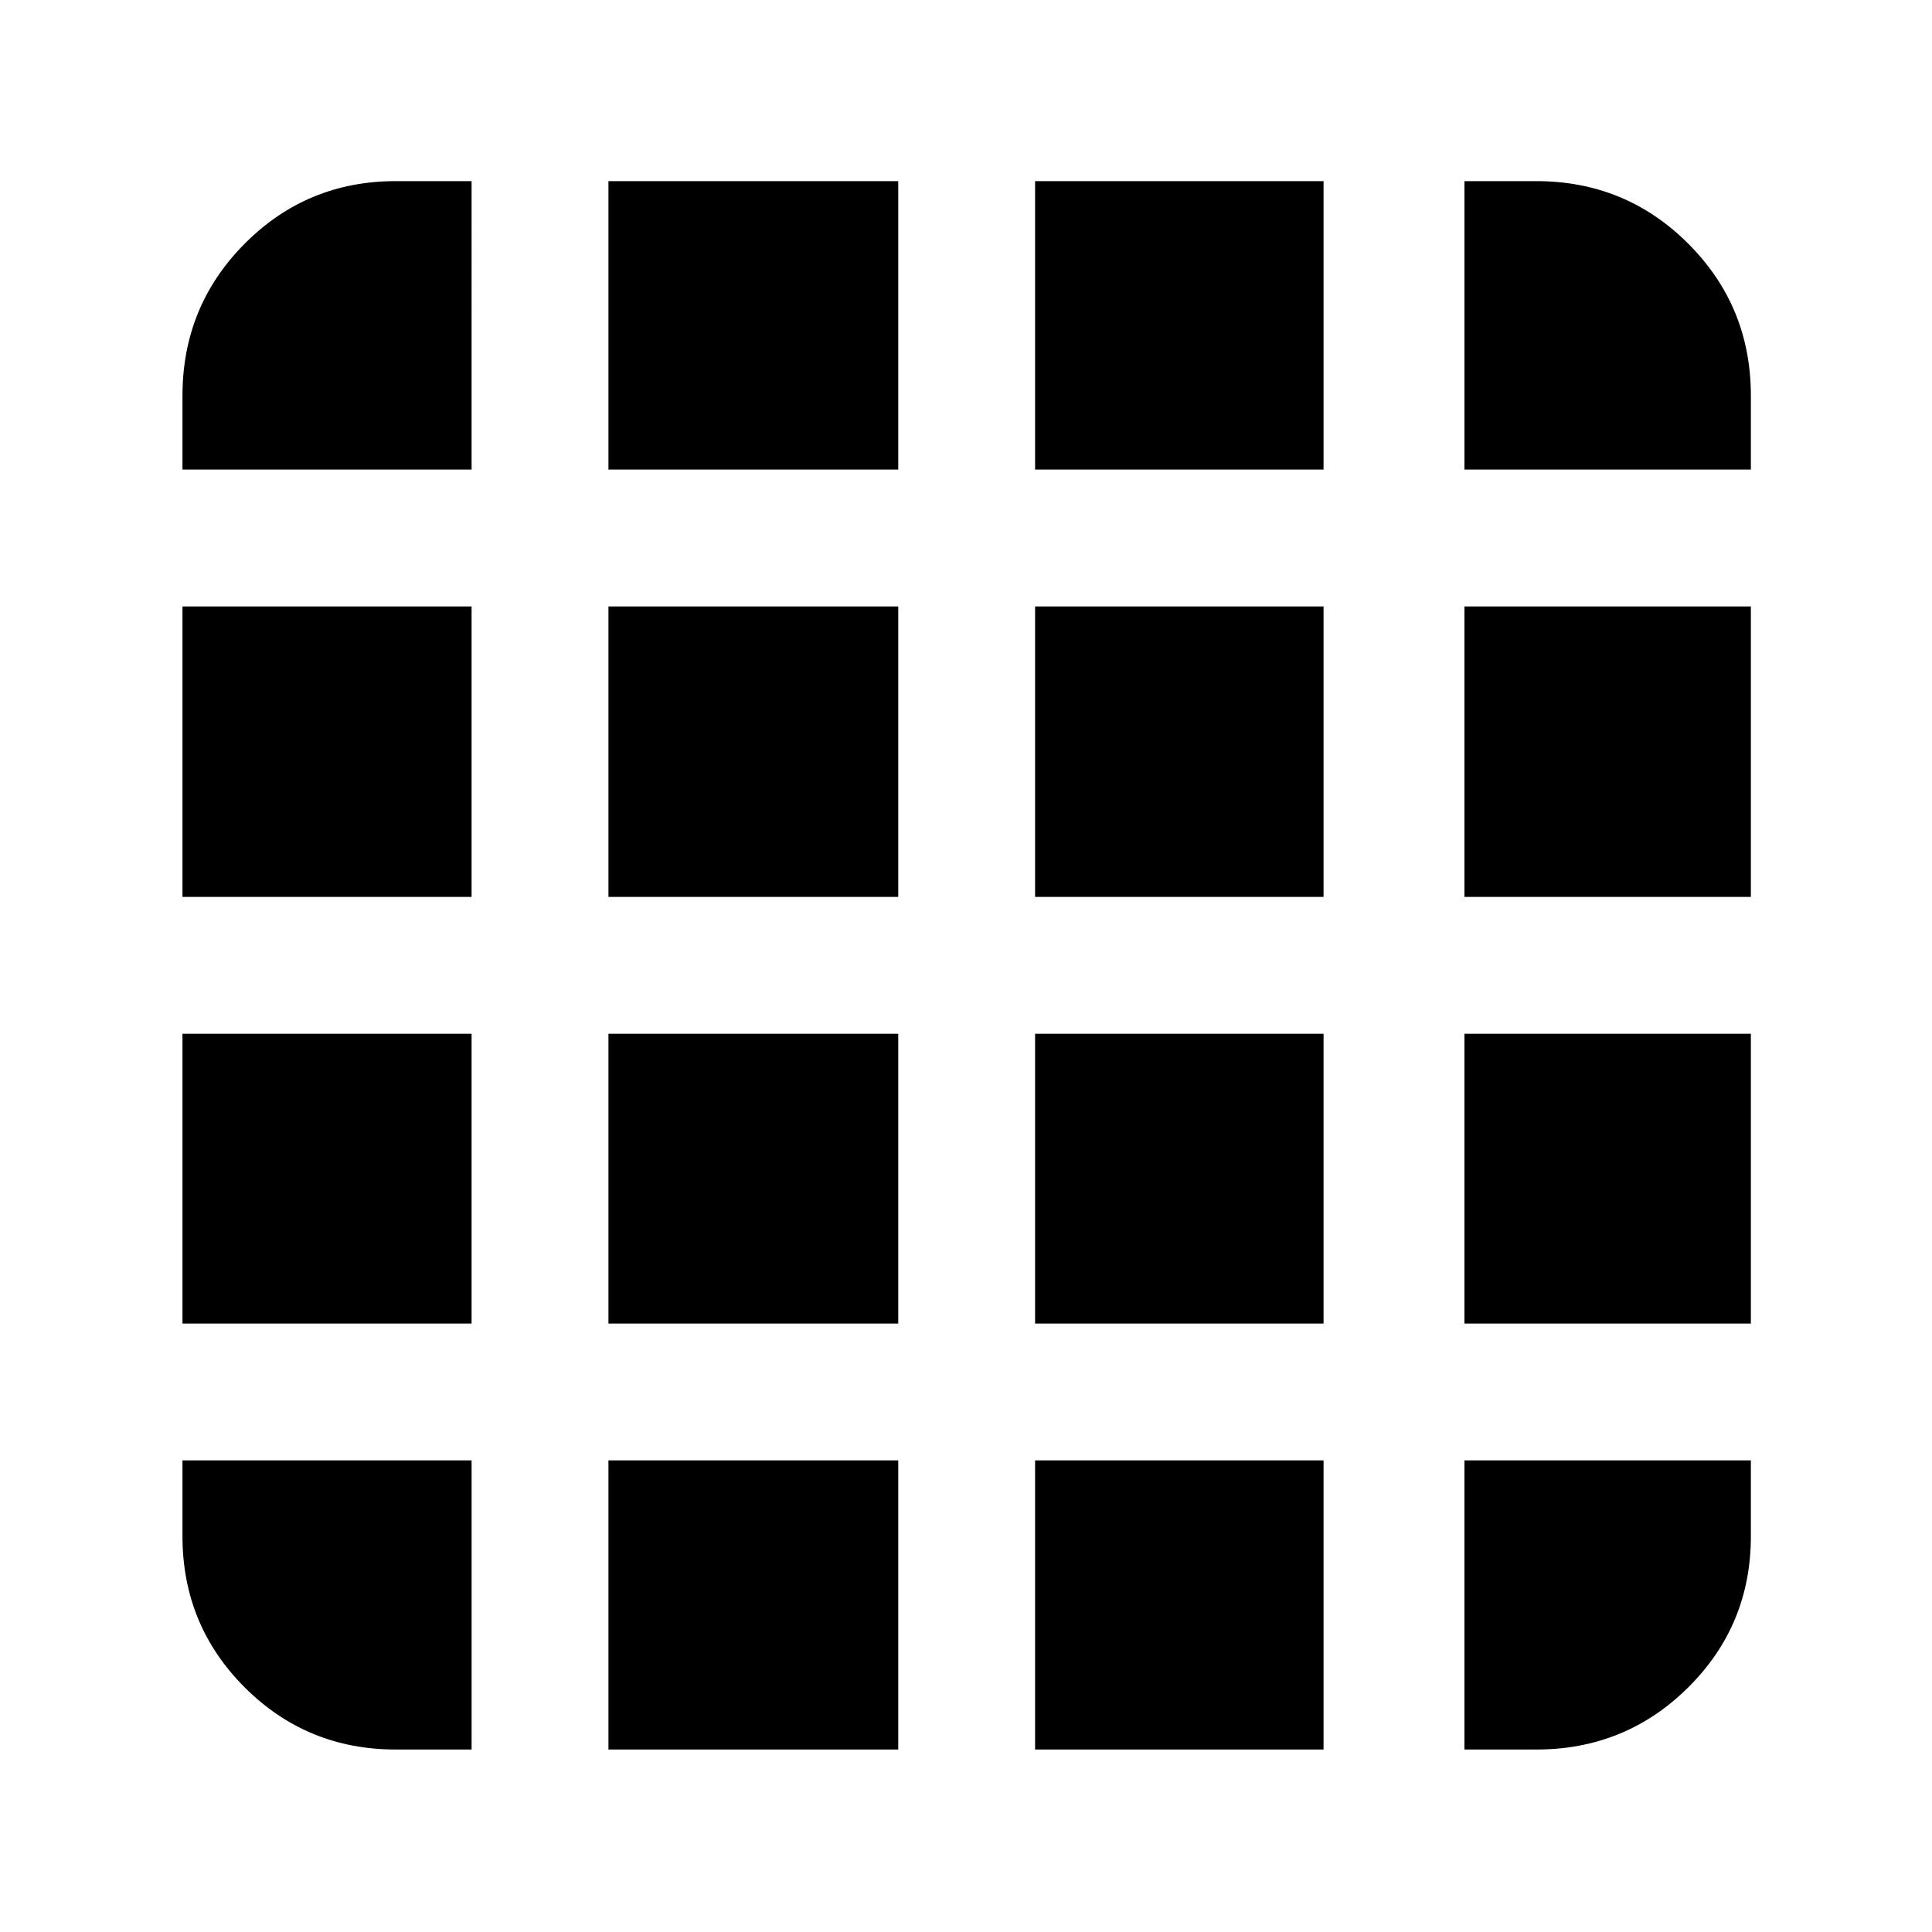 <svg xmlns="http://www.w3.org/2000/svg" height="40" viewBox="0 -960 960 960" width="40"><path d="M196.67-90.67h37.66v-143.66H90.67v37.66q0 44.2 30.9 75.1 30.9 30.9 75.1 30.9Zm105.66 0h144v-143.66h-144v143.66Zm212 0h143.34v-143.66H514.33v143.66Zm213.34 0h35.66q44.48 0 75.57-30.9 31.1-30.9 31.1-75.1v-37.66H727.67v143.66Zm-637-636h143.66V-870h-37.66q-44.2 0-75.1 31.1-30.9 31.09-30.9 75.57v36.66Zm0 212.34h143.66v-144.34H90.67v144.34Zm0 212h143.66v-144H90.67v144Zm211.66-424.34h144V-870h-144v143.33Zm0 212.34h144v-144.34h-144v144.34Zm0 212h144v-144h-144v144Zm212-424.34h143.34V-870H514.33v143.33Zm0 212.34h143.34v-144.34H514.33v144.34Zm0 212h143.34v-144H514.33v144Zm213.34-424.34H870v-36.66q0-44.48-31.1-75.57-31.09-31.1-75.57-31.1h-35.66v143.33Zm0 212.34H870v-144.34H727.67v144.34Zm0 212H870v-144H727.67v144Z"/></svg>